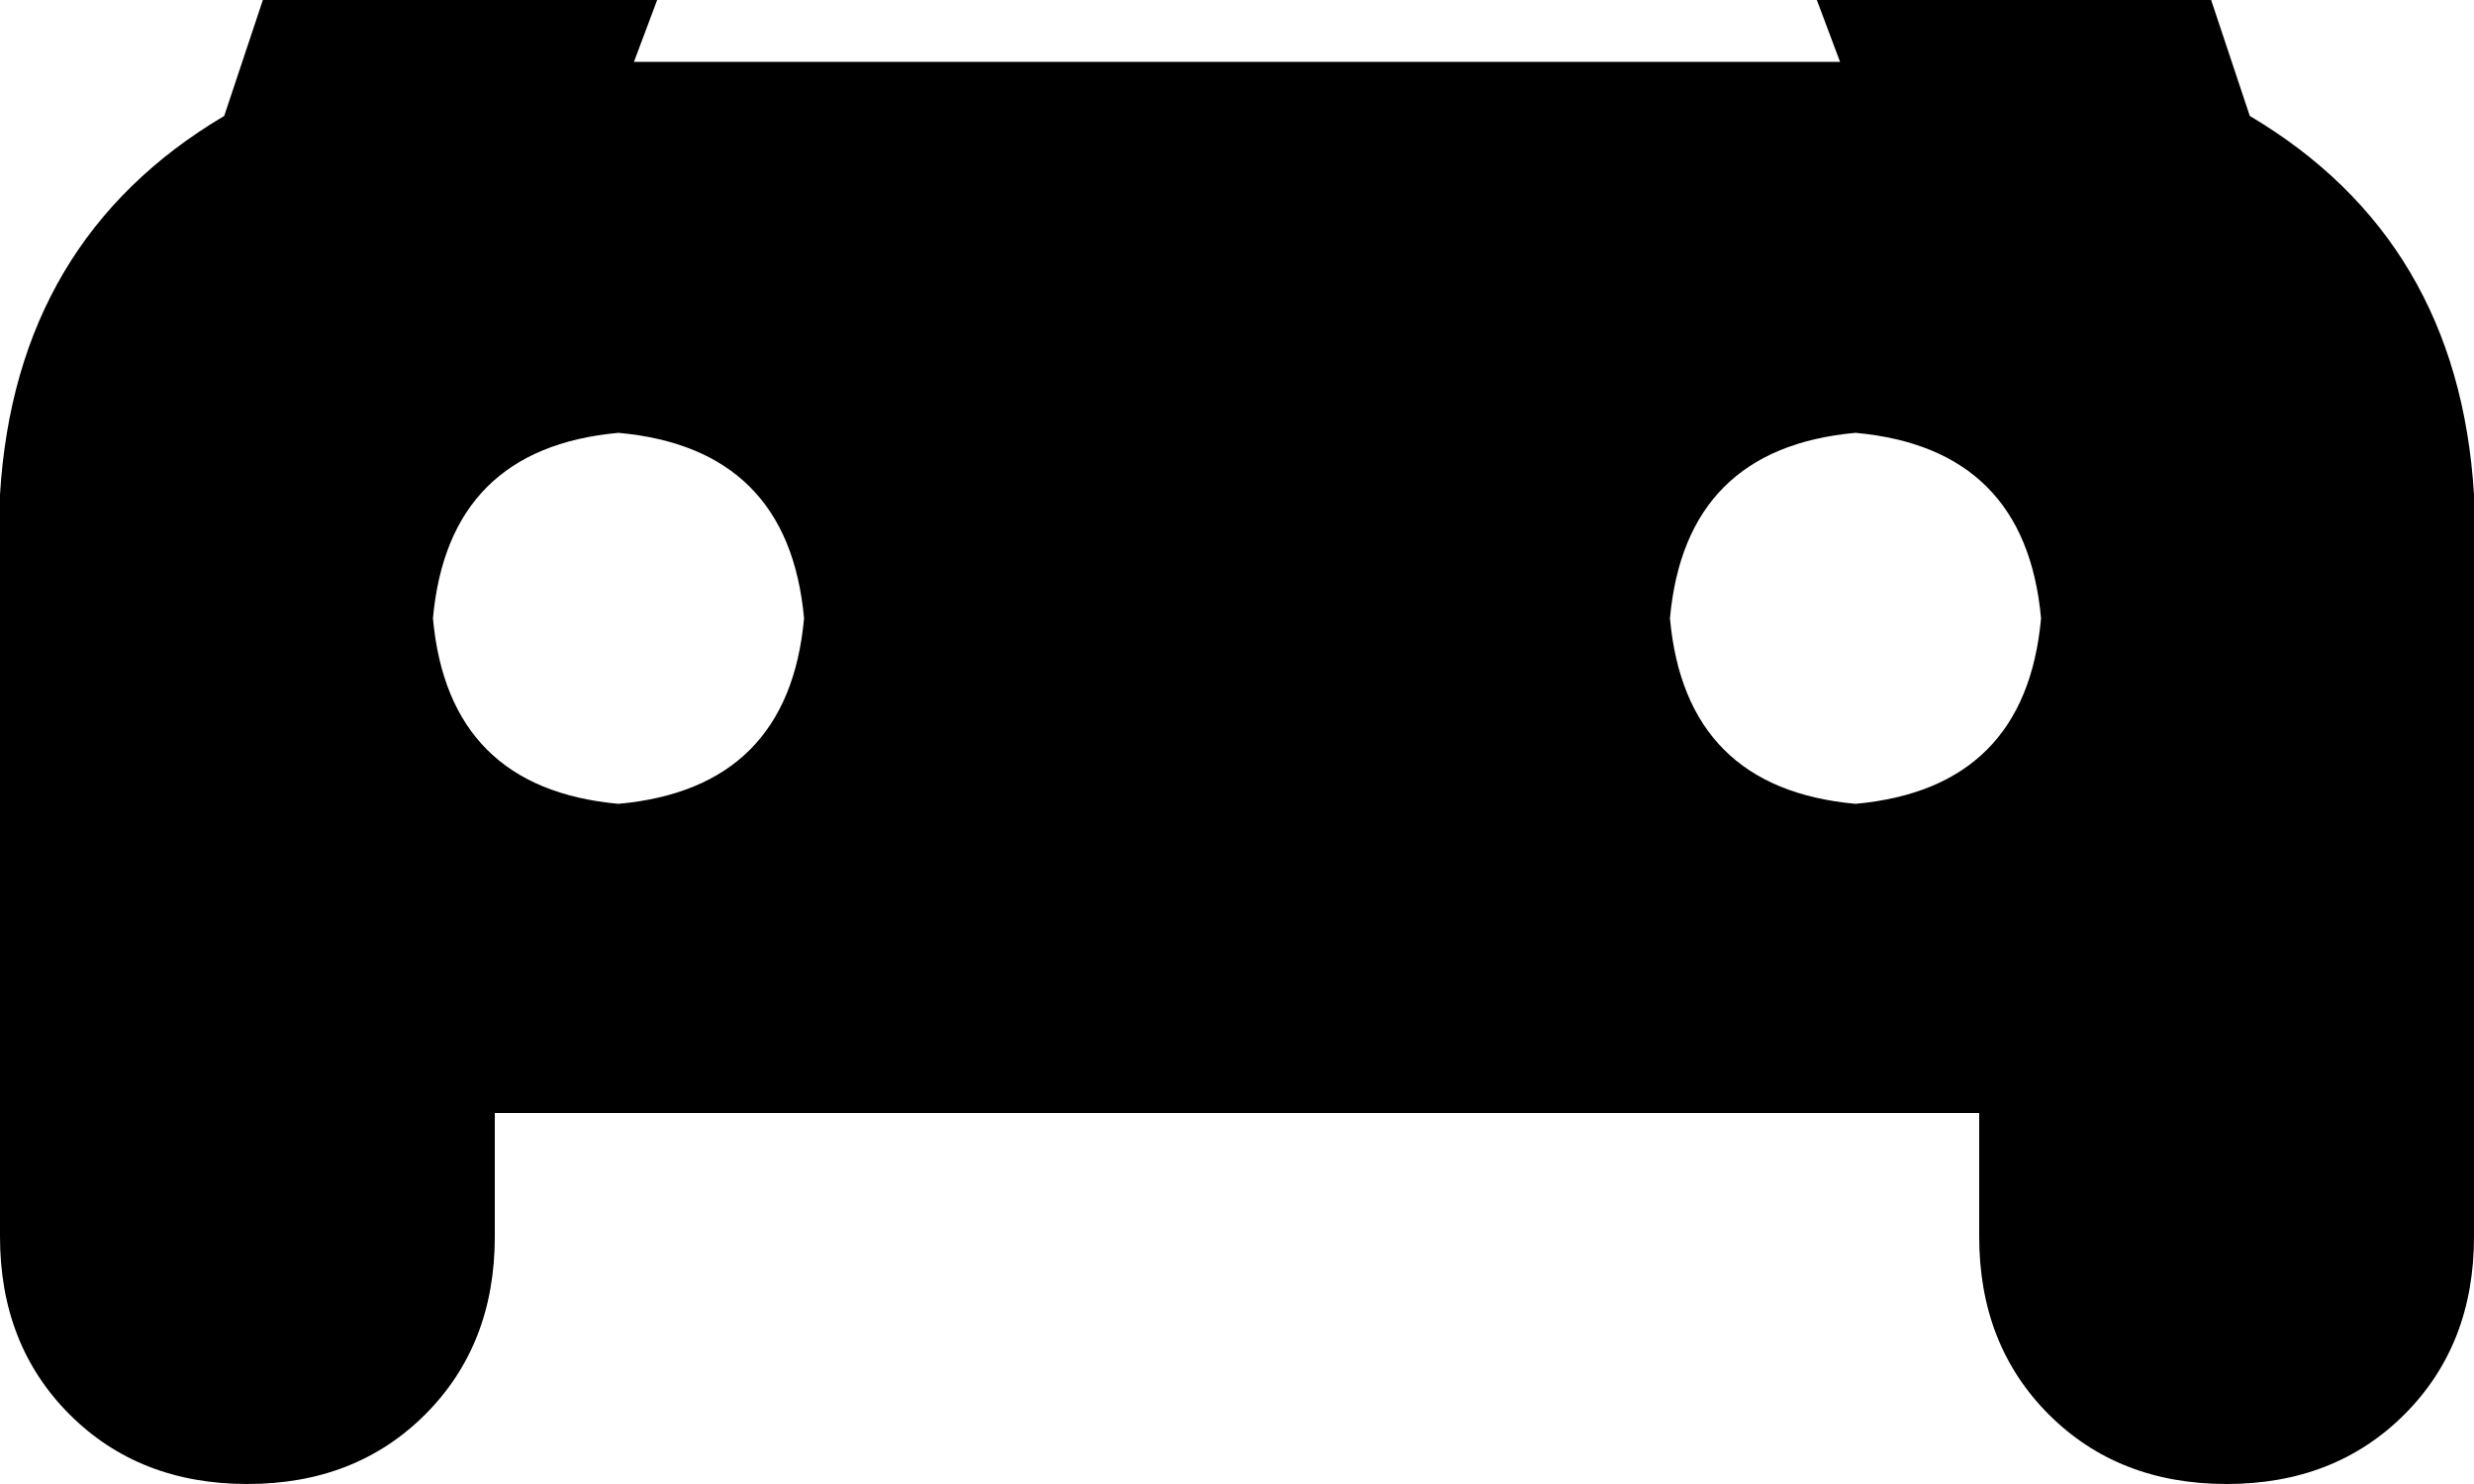 <svg xmlns="http://www.w3.org/2000/svg" viewBox="0 0 320 192">
    <path d="M 34 0 L 29 15 Q 2 31 0 64 L 0 160 Q 0 174 9 183 Q 18 192 32 192 Q 46 192 55 183 Q 64 174 64 160 L 64 144 L 256 144 L 256 160 Q 256 174 265 183 Q 274 192 288 192 Q 302 192 311 183 Q 320 174 320 160 L 320 64 Q 318 31 291 15 L 286 0 L 235 0 L 238 8 L 82 8 L 85 0 L 34 0 L 34 0 Z M 80 56 Q 102 58 104 80 Q 102 102 80 104 Q 58 102 56 80 Q 58 58 80 56 L 80 56 Z M 216 80 Q 218 58 240 56 Q 262 58 264 80 Q 262 102 240 104 Q 218 102 216 80 L 216 80 Z"/>
</svg>
